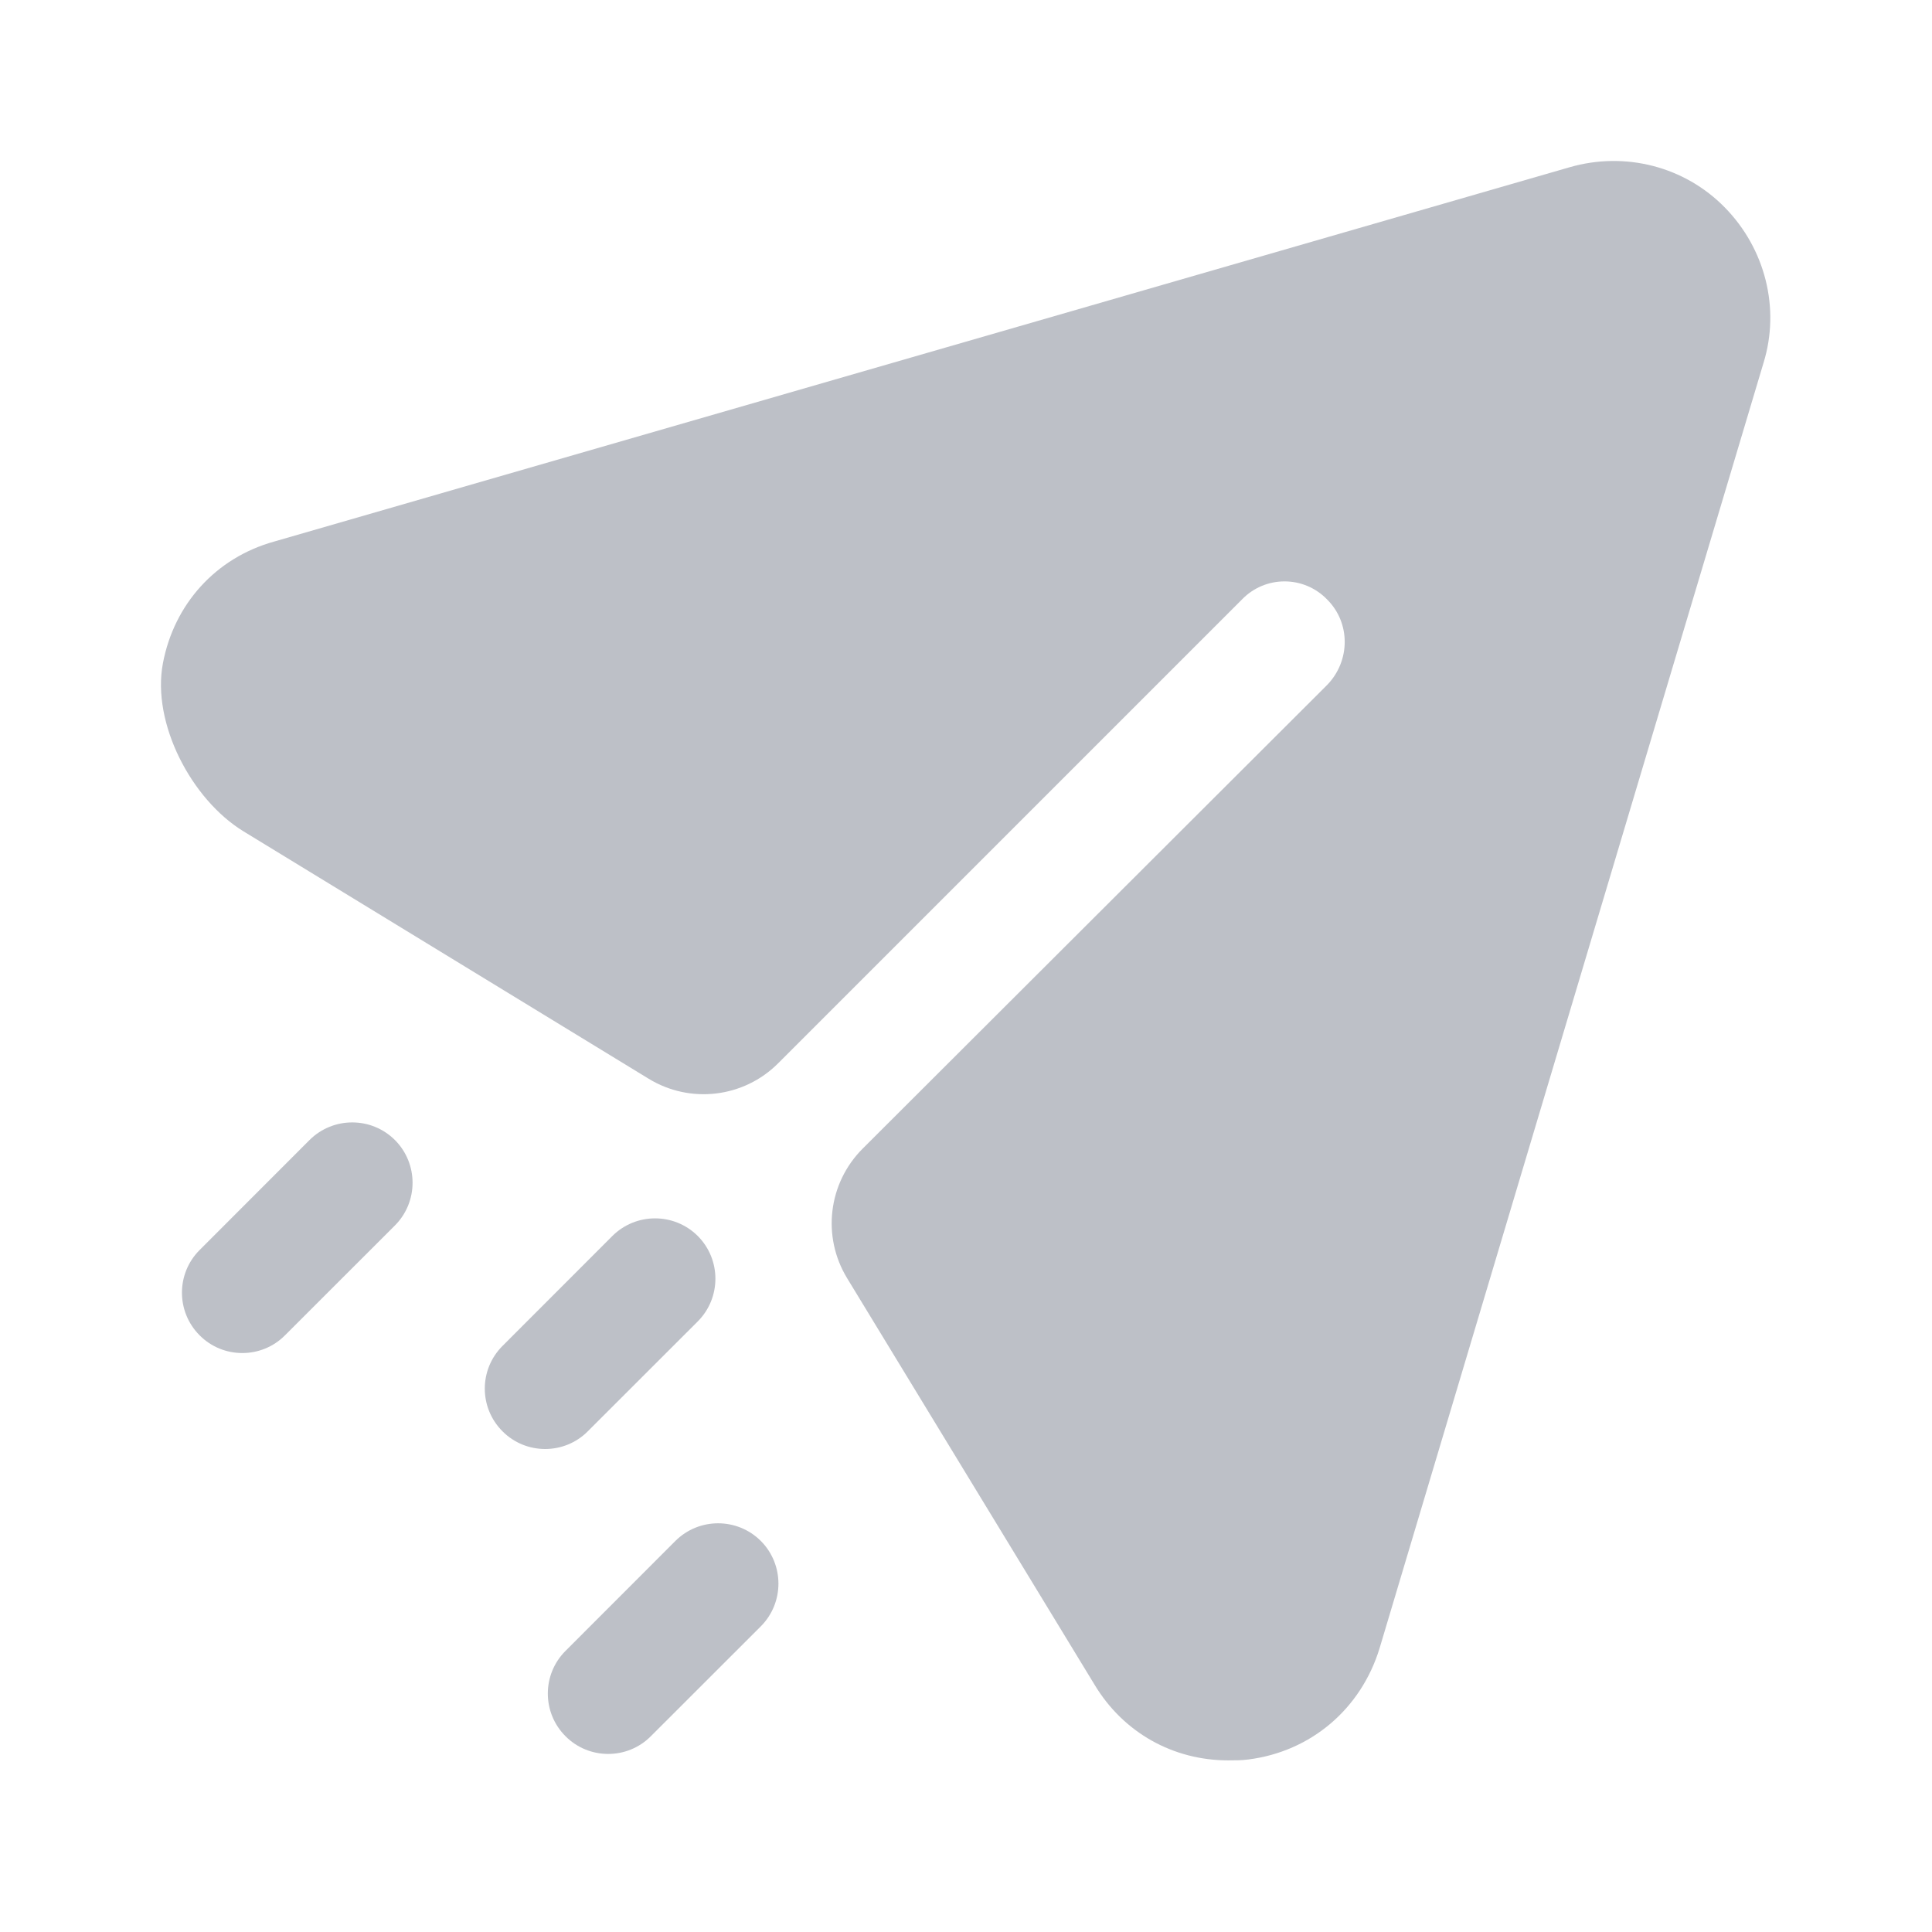 <svg width="24" height="24" viewBox="0 0 24 24" fill="none" xmlns="http://www.w3.org/2000/svg">
<path d="M19.497 2.078C20.187 1.878 20.927 2.067 21.427 2.578C21.927 3.088 22.117 3.828 21.907 4.508L17.137 20.477C16.907 21.227 16.287 21.758 15.507 21.857C15.427 21.868 15.337 21.868 15.257 21.868C14.577 21.868 13.957 21.527 13.597 20.928L10.523 15.878C10.208 15.361 10.288 14.697 10.716 14.269L16.487 8.508C16.777 8.208 16.777 7.737 16.487 7.448C16.197 7.147 15.717 7.147 15.427 7.448L9.666 13.209C9.239 13.637 8.573 13.716 8.057 13.4L3.026 10.328C2.378 9.932 1.882 8.984 2.024 8.238C2.163 7.506 2.679 6.929 3.407 6.727L19.497 2.078Z" fill="#BDC0C7"/>
<path d="M6.242 17.78C6.388 17.927 6.58 18 6.772 18C6.964 18 7.156 17.927 7.302 17.78L8.668 16.415C8.96 16.122 8.96 15.647 8.668 15.354C8.375 15.062 7.9 15.062 7.607 15.354L6.242 16.72C5.949 17.013 5.949 17.487 6.242 17.78Z" fill="#BDC0C7"/>
<path d="M3.01 16.808C2.818 16.808 2.626 16.735 2.48 16.588C2.187 16.295 2.187 15.821 2.48 15.528L3.845 14.162C4.138 13.87 4.613 13.87 4.906 14.162C5.198 14.455 5.198 14.93 4.906 15.223L3.54 16.588C3.394 16.735 3.202 16.808 3.01 16.808Z" fill="#BDC0C7"/>
<path d="M7.025 21.568C7.171 21.715 7.363 21.788 7.555 21.788C7.747 21.788 7.939 21.715 8.085 21.568L9.451 20.203C9.743 19.91 9.743 19.435 9.451 19.142C9.158 18.85 8.683 18.85 8.39 19.142L7.025 20.508C6.732 20.801 6.732 21.275 7.025 21.568Z" fill="#BDC0C7"/>
</svg>
